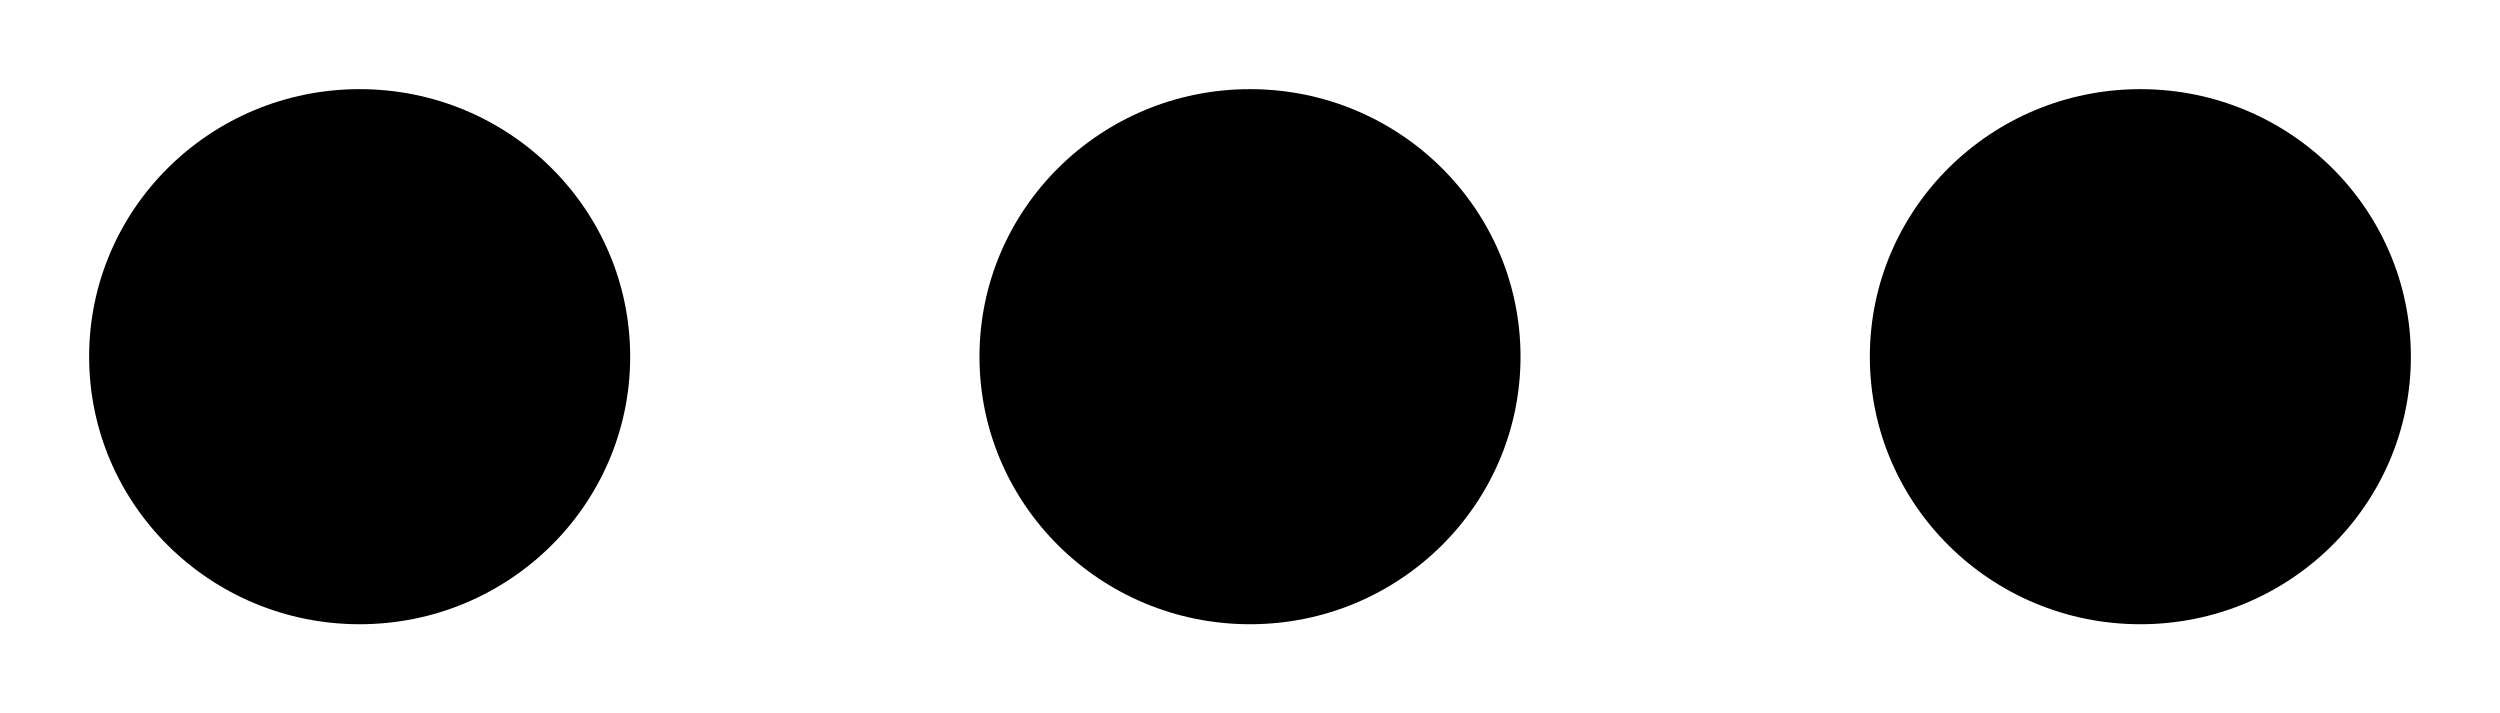 <?xml version="1.0" encoding="UTF-8" standalone="no"?>
<!-- Created with Inkscape (http://www.inkscape.org/) -->

<svg
   xmlns:dc="http://purl.org/dc/elements/1.1/"
   xmlns:cc="http://creativecommons.org/ns#"
   xmlns:rdf="http://www.w3.org/1999/02/22-rdf-syntax-ns#"
   xmlns:svg="http://www.w3.org/2000/svg"
   xmlns="http://www.w3.org/2000/svg"
   xmlns:sodipodi="http://sodipodi.sourceforge.net/DTD/sodipodi-0.dtd"
   xmlns:inkscape="http://www.inkscape.org/namespaces/inkscape"
   width="59.937mm"
   height="17.103mm"
   viewBox="0 0 212.376 60.601"
   id="svg4146"
   version="1.1"
   inkscape:version="0.91 r13725"
   sodipodi:docname="dots.svg"
   inkscape:export-filename="/home/kaspi/Projects/conversational.today/src/images/dots.png"
   inkscape:export-xdpi="90"
   inkscape:export-ydpi="90">
  <defs
     id="defs4148">
    <filter
       inkscape:collect="always"
       style="color-interpolation-filters:sRGB"
       id="filter5560"
       x="-0.165"
       width="1.329"
       y="-0.167"
       height="1.333">
      <feGaussianBlur
         inkscape:collect="always"
         stdDeviation="3.155"
         id="feGaussianBlur5562" />
    </filter>
    <filter
       inkscape:collect="always"
       style="color-interpolation-filters:sRGB"
       id="filter5564"
       x="-0.165"
       width="1.329"
       y="-0.167"
       height="1.333">
      <feGaussianBlur
         inkscape:collect="always"
         stdDeviation="3.155"
         id="feGaussianBlur5566" />
    </filter>
    <filter
       inkscape:collect="always"
       style="color-interpolation-filters:sRGB"
       id="filter5568"
       x="-0.165"
       width="1.329"
       y="-0.167"
       height="1.333">
      <feGaussianBlur
         inkscape:collect="always"
         stdDeviation="3.155"
         id="feGaussianBlur5570" />
    </filter>
  </defs>
  <sodipodi:namedview
     id="base"
     pagecolor="#ffffff"
     bordercolor="#666666"
     borderopacity="1.0"
     inkscape:pageopacity="0.0"
     inkscape:pageshadow="2"
     inkscape:zoom="1.979899"
     inkscape:cx="82.971794"
     inkscape:cy="-49.034114"
     inkscape:document-units="px"
     inkscape:current-layer="layer1"
     showgrid="false"
     inkscape:window-width="3200"
     inkscape:window-height="1699"
     inkscape:window-x="0"
     inkscape:window-y="55"
     inkscape:window-maximized="1"
     fit-margin-top="0"
     fit-margin-left="0"
     fit-margin-right="0"
     fit-margin-bottom="0" />
  <g
     inkscape:label="Layer 1"
     inkscape:groupmode="layer"
     id="layer1"
     transform="translate(-126.273,-512.692)">
    <ellipse
       style="fill:#000000;fill-opacity:1;stroke:none;filter:url(#filter5568)"
       id="path4694"
       cx="156.826"
       cy="542.993"
       rx="22.981"
       ry="22.728" />
    <ellipse
       style="fill:#000000;fill-opacity:1;stroke:none;filter:url(#filter5564)"
       id="path4694-3"
       cx="308.097"
       cy="542.993"
       rx="22.981"
       ry="22.728" />
    <ellipse
       style="fill:#000000;fill-opacity:1;stroke:none;filter:url(#filter5560)"
       id="path4694-6"
       cx="232.461"
       cy="-542.993"
       rx="22.981"
       ry="22.728"
       transform="scale(1,-1)" />
  </g>
</svg>
